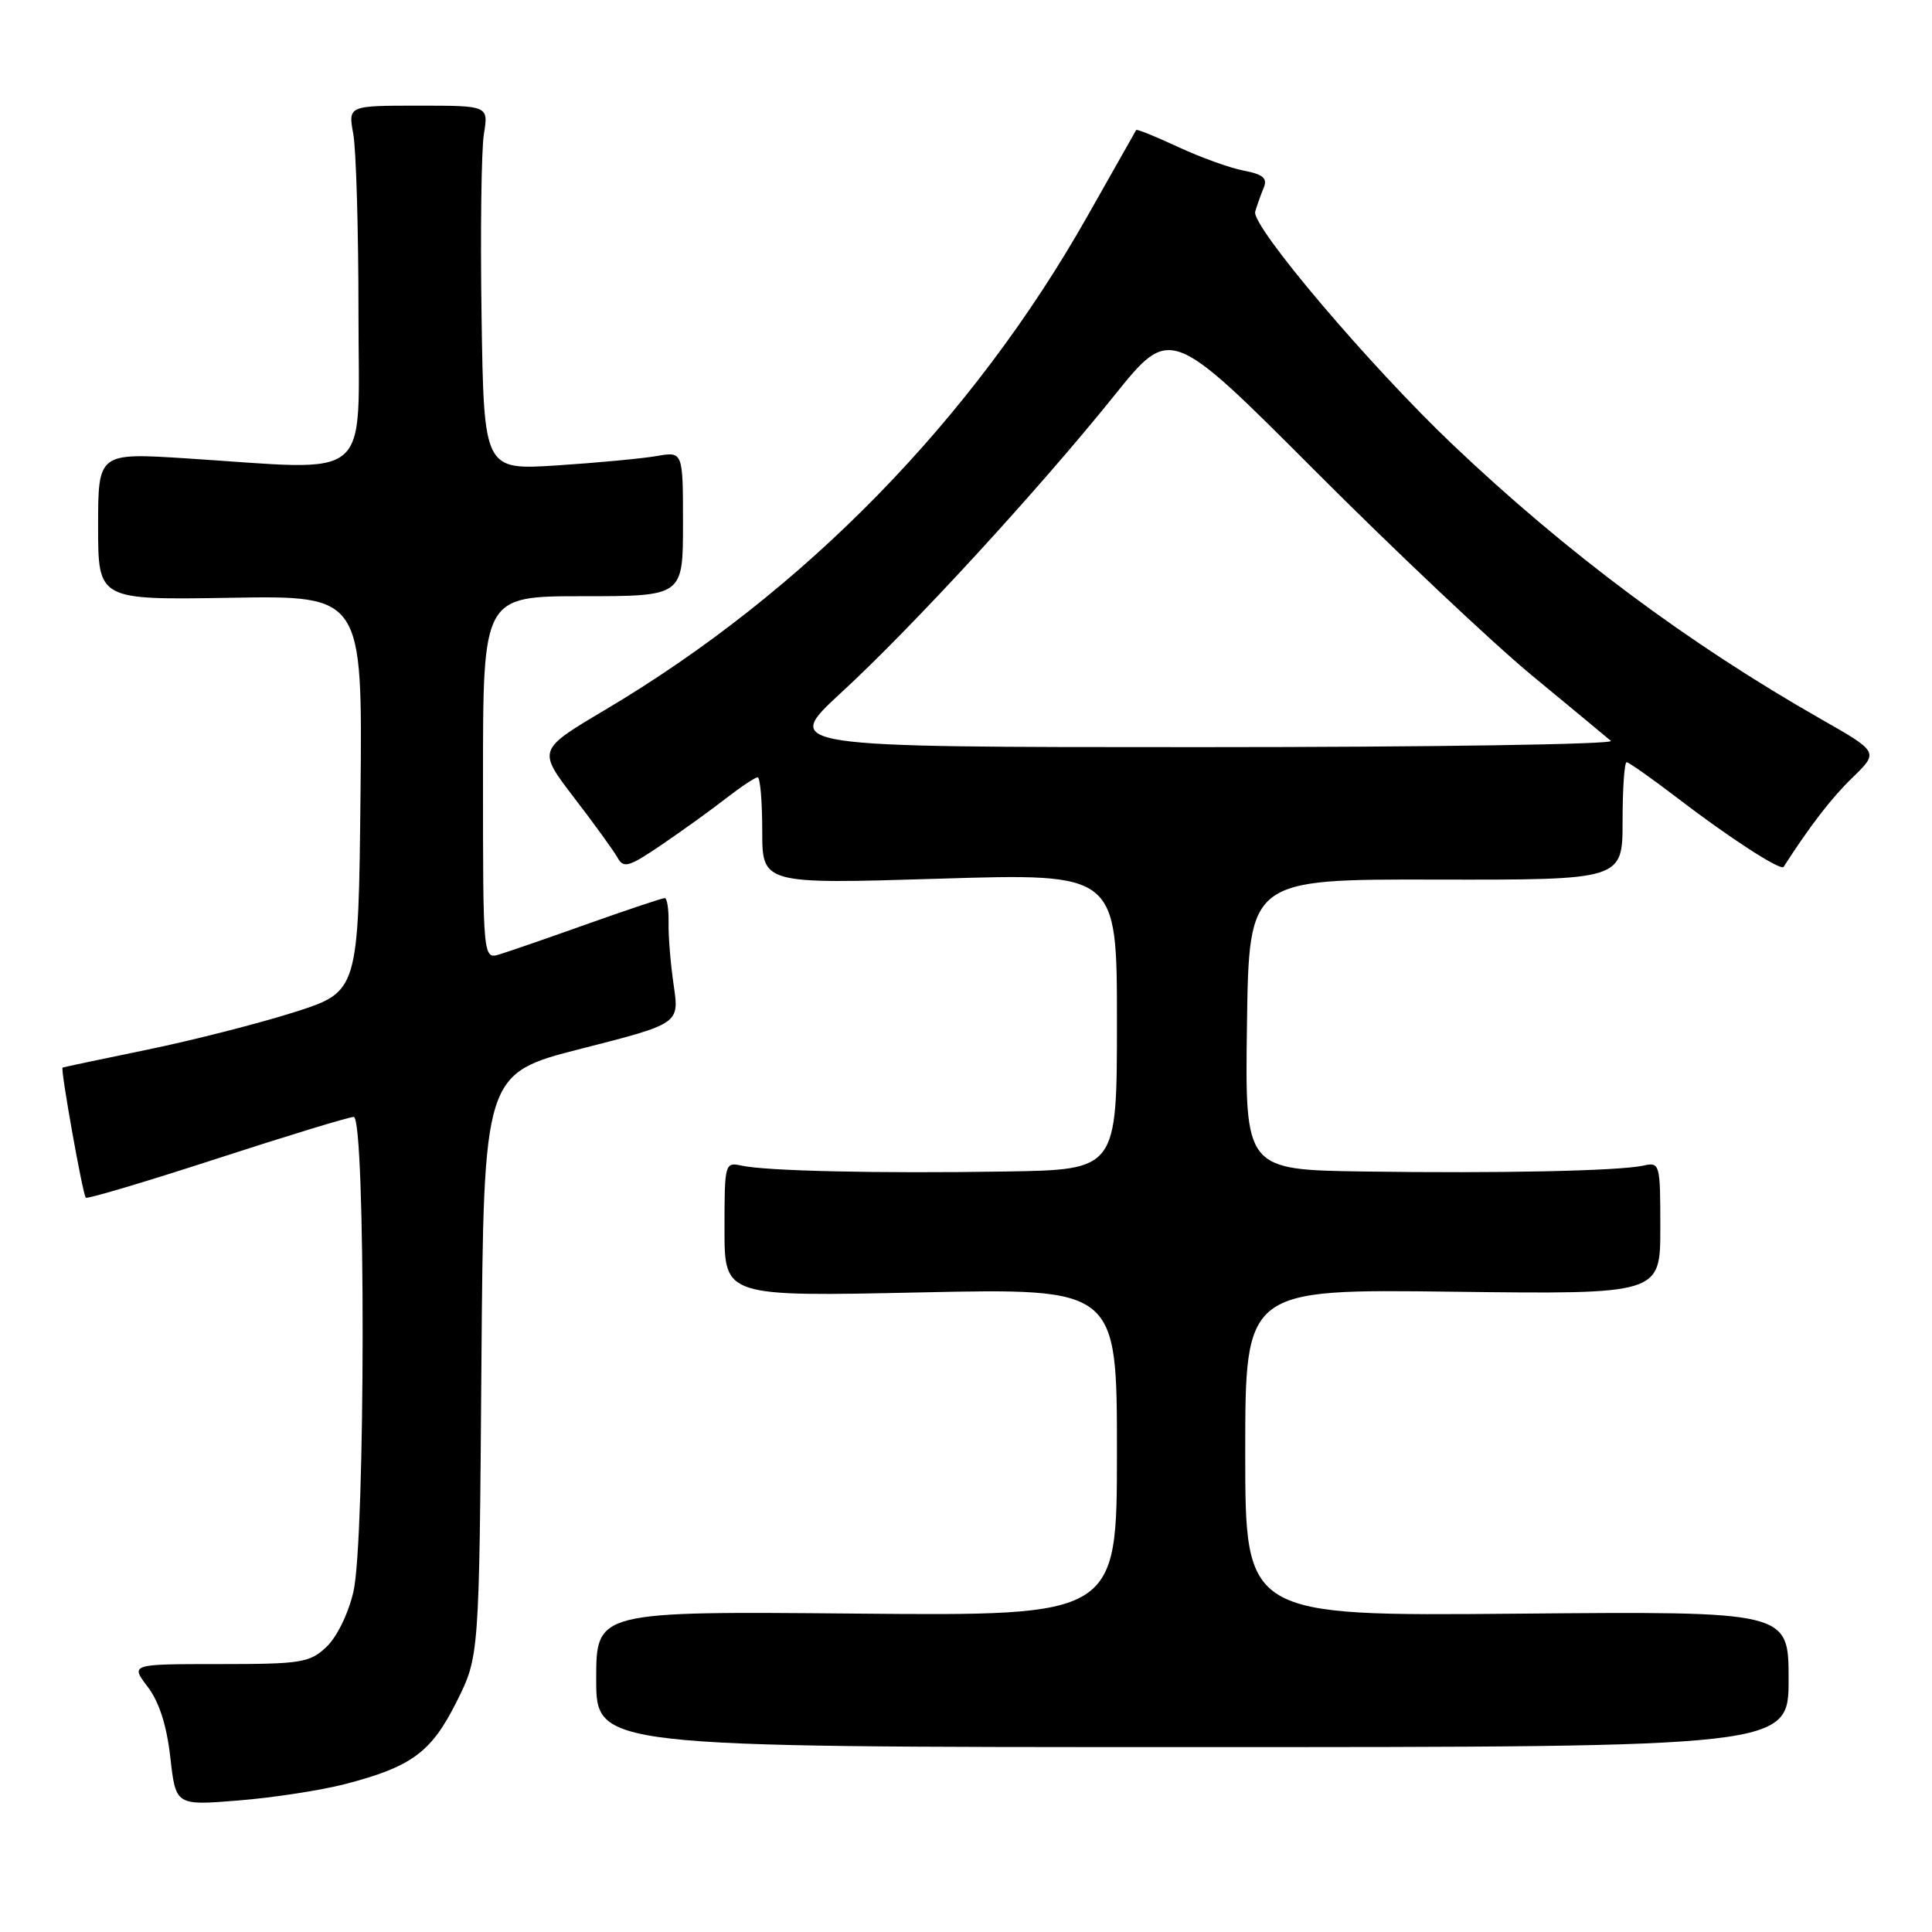<?xml version="1.0" encoding="UTF-8" standalone="no"?>
<!DOCTYPE svg PUBLIC "-//W3C//DTD SVG 1.1//EN" "http://www.w3.org/Graphics/SVG/1.1/DTD/svg11.dtd" >
<svg xmlns="http://www.w3.org/2000/svg" xmlns:xlink="http://www.w3.org/1999/xlink" version="1.1" viewBox="0 0 256 256">
 <g >
 <path fill="currentColor"
d=" M 45.73 236.40 C 54.56 234.10 57.15 232.19 60.50 225.49 C 63.50 219.50 63.50 219.50 63.79 180.88 C 64.09 142.25 64.09 142.25 77.05 138.95 C 90.02 135.64 90.02 135.64 89.27 130.57 C 88.86 127.78 88.55 124.04 88.59 122.25 C 88.62 120.46 88.39 119.00 88.08 119.00 C 87.76 119.00 83.22 120.52 78.00 122.37 C 72.78 124.23 67.49 126.06 66.25 126.44 C 64.00 127.13 64.00 127.13 64.00 103.07 C 64.00 79.00 64.00 79.00 77.25 79.00 C 90.50 79.00 90.50 79.00 90.50 69.41 C 90.50 59.82 90.50 59.82 87.00 60.43 C 85.08 60.76 79.14 61.32 73.81 61.67 C 64.12 62.29 64.12 62.29 63.81 41.90 C 63.64 30.68 63.78 19.81 64.12 17.75 C 64.73 14.00 64.73 14.00 55.43 14.00 C 46.13 14.00 46.13 14.00 46.81 17.75 C 47.19 19.81 47.50 30.50 47.50 41.50 C 47.50 64.25 49.75 62.35 24.75 60.74 C 13.00 59.99 13.00 59.99 13.00 69.75 C 13.00 79.50 13.00 79.50 30.52 79.21 C 48.03 78.91 48.03 78.91 47.77 105.16 C 47.50 131.41 47.50 131.41 38.96 134.13 C 34.27 135.62 25.49 137.86 19.46 139.10 C 13.43 140.34 8.41 141.40 8.29 141.46 C 7.99 141.63 10.96 158.29 11.37 158.70 C 11.57 158.90 19.38 156.57 28.73 153.53 C 38.08 150.49 46.25 148.00 46.87 148.00 C 48.47 148.00 48.43 203.97 46.83 210.91 C 46.16 213.81 44.63 216.94 43.25 218.23 C 41.03 220.32 39.92 220.50 29.06 220.50 C 17.28 220.50 17.28 220.50 19.56 223.50 C 21.09 225.50 22.09 228.62 22.57 232.88 C 23.29 239.25 23.29 239.25 31.63 238.57 C 36.22 238.20 42.56 237.22 45.73 236.40 Z  M 237.00 222.50 C 237.00 213.50 237.00 213.50 201.00 213.82 C 165.00 214.14 165.00 214.14 165.00 192.47 C 165.00 170.81 165.00 170.81 192.50 171.16 C 220.00 171.50 220.00 171.50 220.00 162.73 C 220.00 154.16 219.95 153.97 217.75 154.45 C 214.45 155.16 198.69 155.49 180.73 155.23 C 164.96 155.00 164.96 155.00 165.23 135.75 C 165.50 116.50 165.50 116.50 190.25 116.55 C 215.00 116.60 215.00 116.60 215.00 108.80 C 215.00 104.51 215.24 101.00 215.54 101.00 C 215.83 101.00 218.87 103.15 222.30 105.77 C 229.11 110.99 235.97 115.44 236.34 114.86 C 239.89 109.35 242.67 105.74 245.48 103.02 C 248.95 99.65 248.95 99.65 241.23 95.25 C 223.73 85.28 207.57 73.24 192.59 59.01 C 181.53 48.52 165.77 29.93 166.32 28.04 C 166.57 27.19 167.08 25.77 167.45 24.87 C 167.97 23.62 167.36 23.10 164.81 22.61 C 162.99 22.27 159.07 20.85 156.10 19.47 C 153.14 18.09 150.64 17.08 150.55 17.23 C 150.46 17.38 147.55 22.52 144.08 28.66 C 128.84 55.60 106.53 78.43 80.18 94.06 C 71.23 99.37 71.23 99.37 76.05 105.67 C 78.71 109.13 81.30 112.71 81.81 113.62 C 82.63 115.09 83.28 114.91 87.62 111.97 C 90.30 110.15 94.14 107.39 96.14 105.83 C 98.15 104.27 100.06 103.00 100.39 103.00 C 100.73 103.00 101.00 106.18 101.00 110.07 C 101.00 117.15 101.00 117.15 124.50 116.43 C 148.00 115.71 148.00 115.71 148.00 135.35 C 148.00 155.00 148.00 155.00 133.25 155.23 C 116.41 155.50 101.54 155.17 98.25 154.45 C 96.05 153.97 96.00 154.15 96.00 162.89 C 96.00 171.81 96.00 171.81 122.00 171.25 C 148.00 170.70 148.00 170.70 148.00 192.41 C 148.00 214.12 148.00 214.12 113.50 213.81 C 79.00 213.50 79.00 213.50 79.00 222.50 C 79.00 231.50 79.00 231.50 158.00 231.50 C 237.00 231.50 237.00 231.50 237.00 222.50 Z  M 111.46 91.78 C 120.91 83.08 137.53 64.99 147.66 52.40 C 155.08 43.17 155.08 43.17 174.29 62.42 C 184.86 73.01 197.78 85.20 203.00 89.51 C 208.22 93.82 212.93 97.72 213.45 98.17 C 213.97 98.63 189.48 99.00 159.01 99.00 C 103.63 99.00 103.63 99.00 111.46 91.78 Z "/>
</g>
</svg>